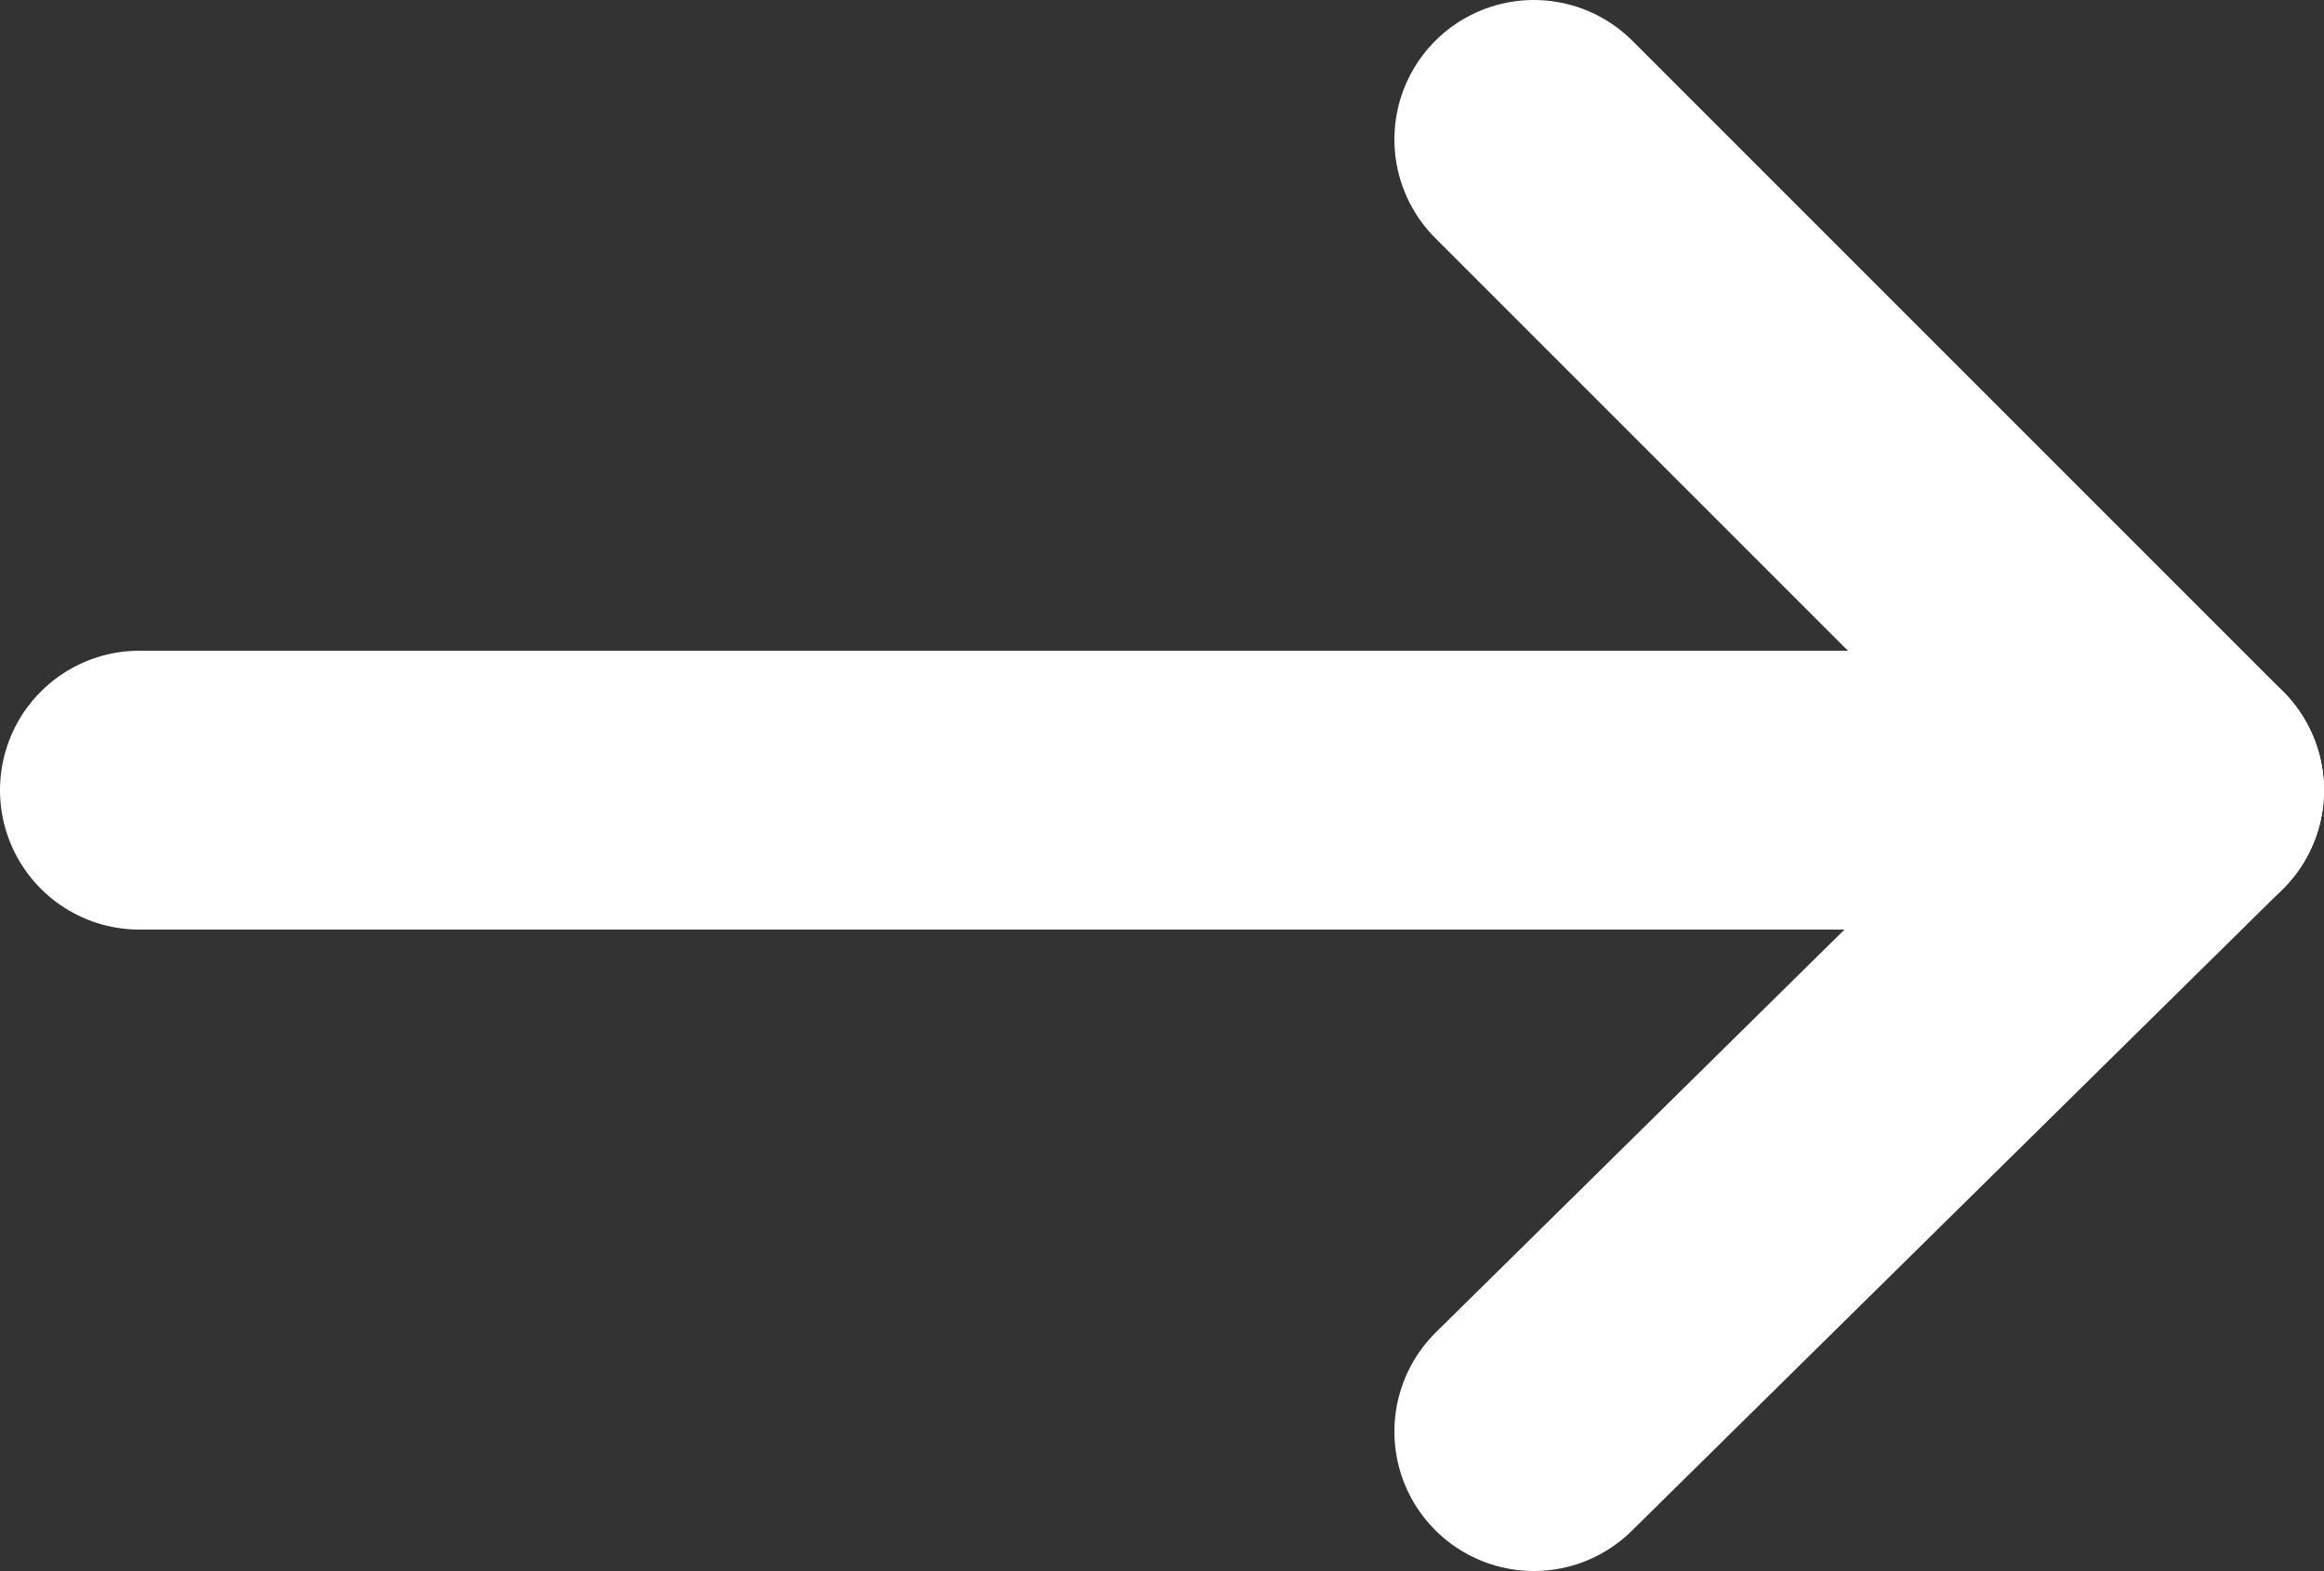 <?xml version="1.0" encoding="utf-8"?>
<!-- Generator: Adobe Illustrator 25.3.1, SVG Export Plug-In . SVG Version: 6.00 Build 0)  -->
<svg version="1.1" id="레이어_1" xmlns="http://www.w3.org/2000/svg" xmlns:xlink="http://www.w3.org/1999/xlink" x="0px"
	 y="0px" viewBox="0 0 25 16.9" style="enable-background:new 0 0 25 16.9;" xml:space="preserve">
<rect x="0" y="0" width="25" height="16.9" fill="#333333" stroke="none"/>
<style type="text/css">
	.st0{fill:none;stroke:#FFFFFF;stroke-width:3;stroke-linecap:round;stroke-linejoin:round;stroke-miterlimit:10;}
</style>
<g>
	<polyline class="st0" points="16.5,1.5 23.5,8.5 16.5,15.4 	"/>
	<line class="st0" x1="23.5" y1="8.5" x2="1.5" y2="8.5"/>
</g>
</svg>
